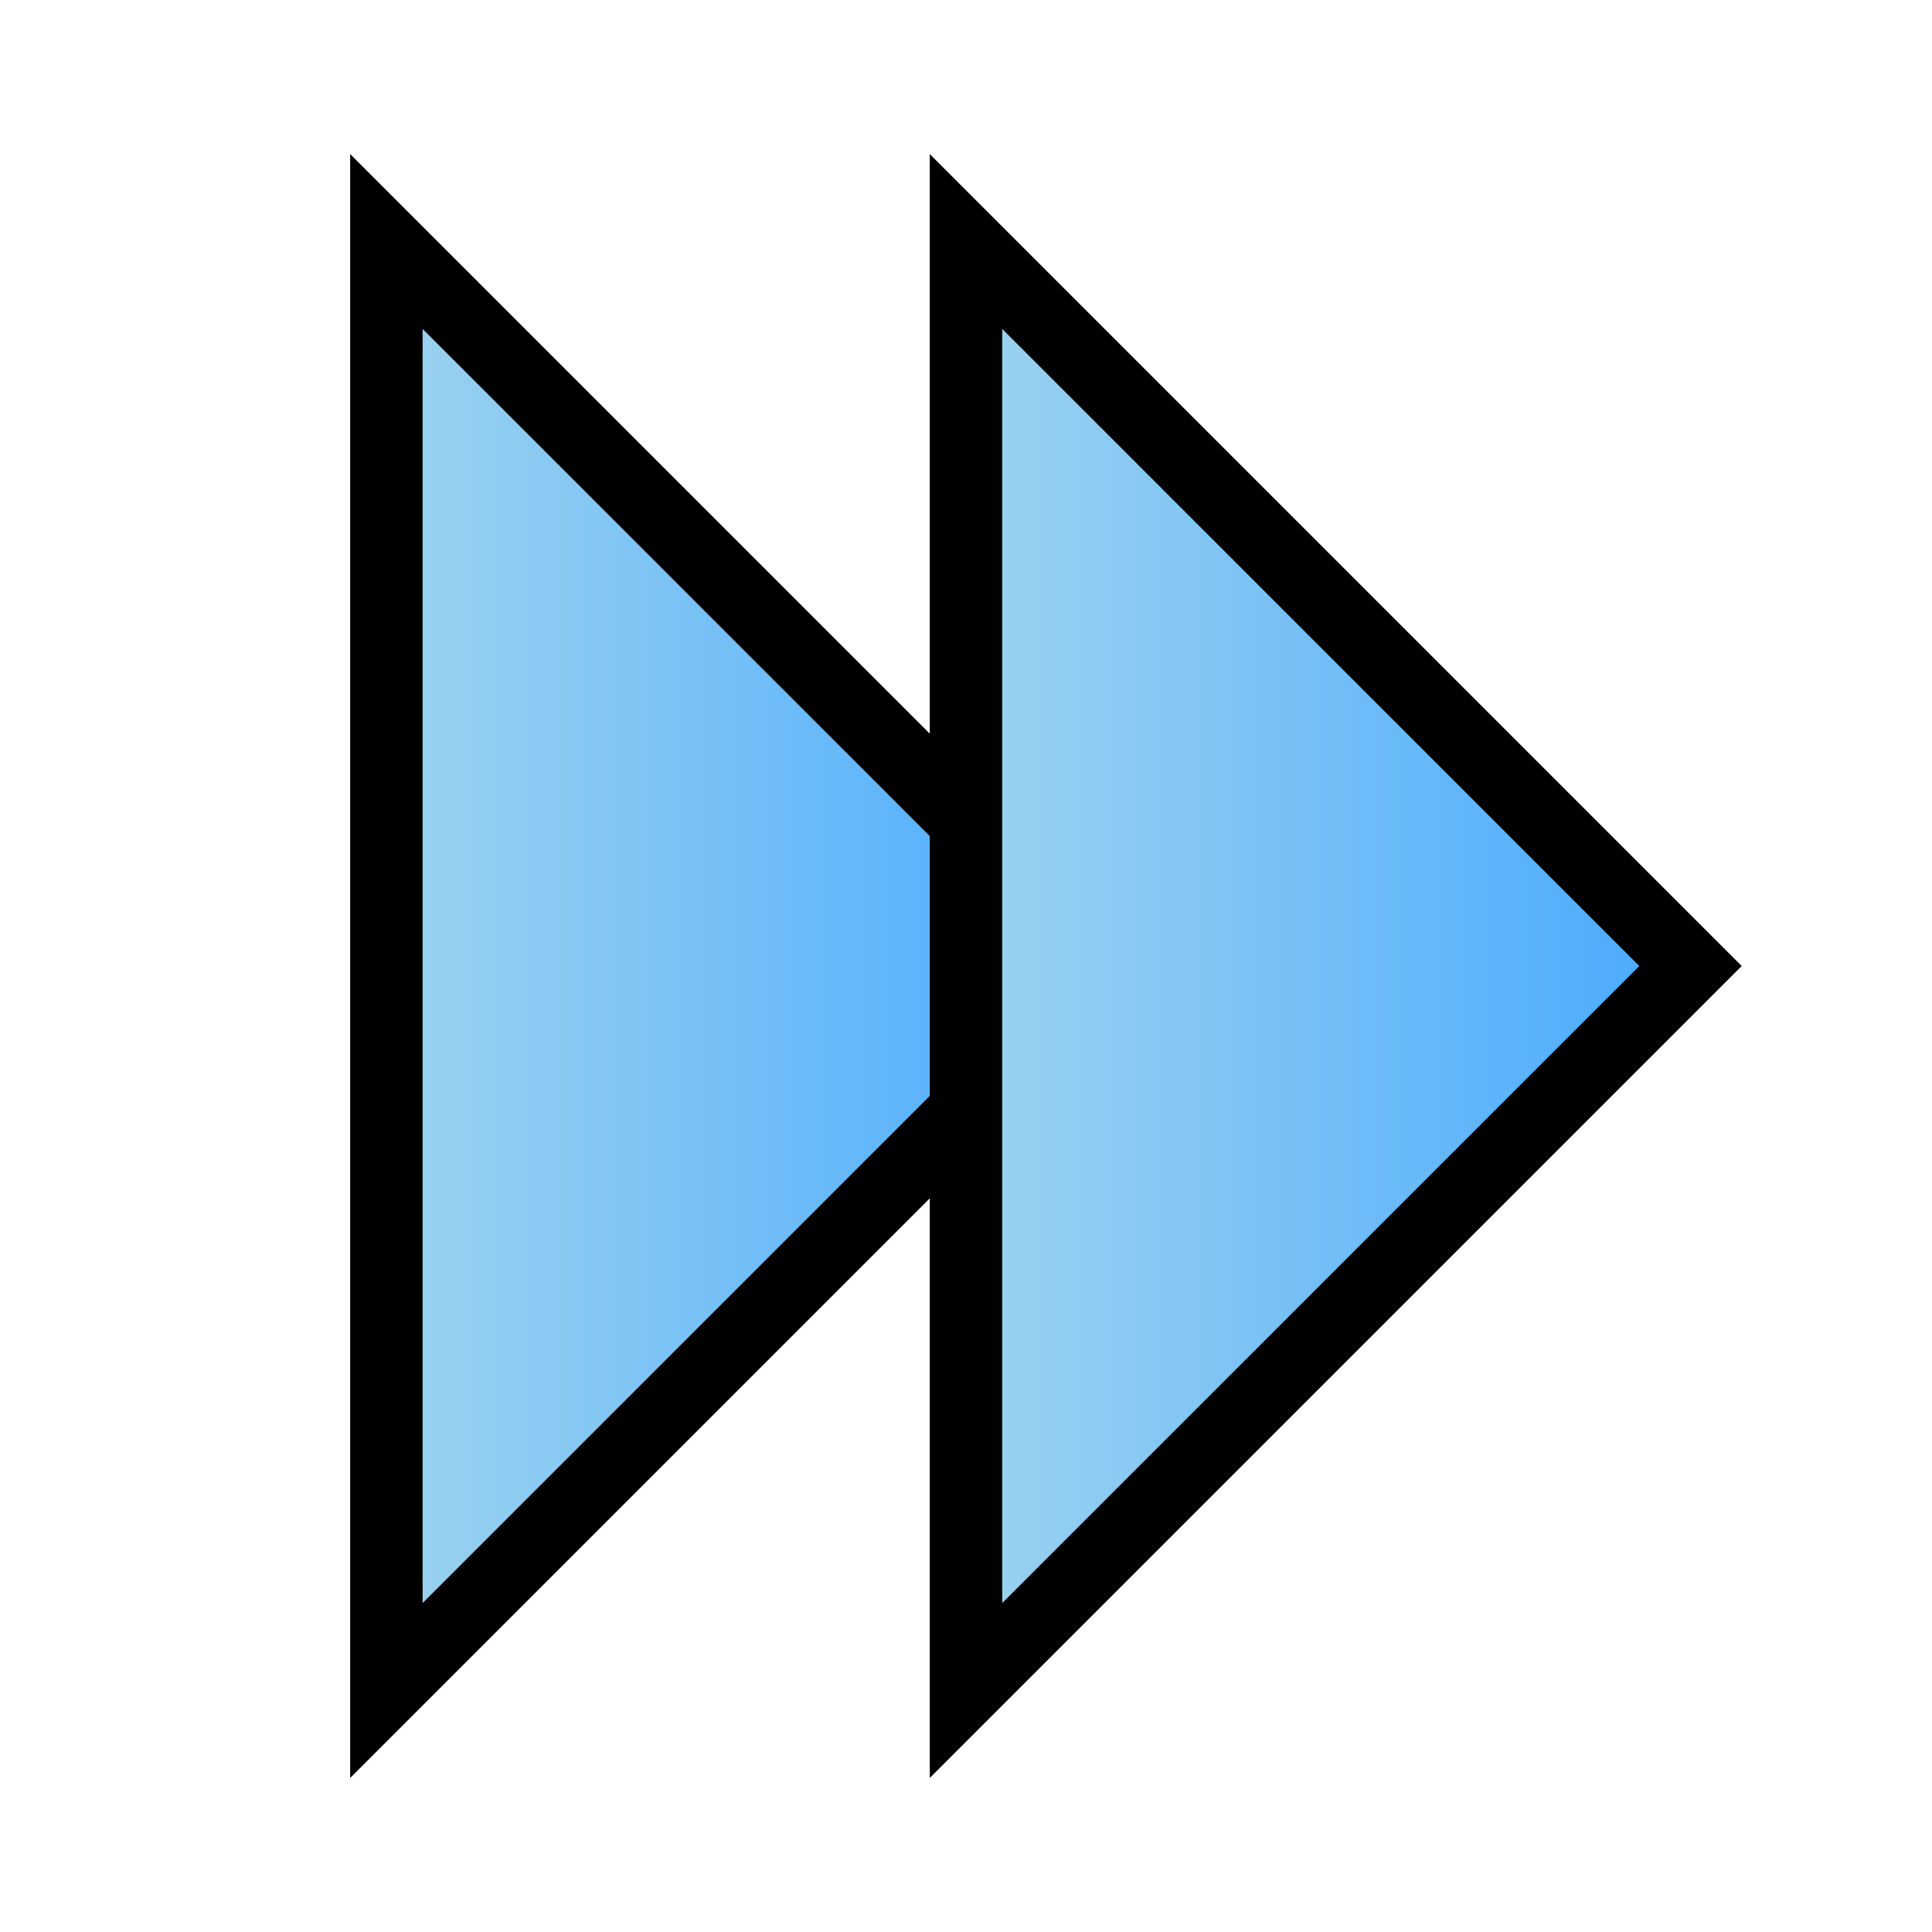 <?xml version="1.0" encoding="UTF-8" standalone="no"?>
<!-- Created with Inkscape (http://www.inkscape.org/) -->

<svg
   xmlns:dc="http://purl.org/dc/elements/1.1/"
   xmlns:cc="http://creativecommons.org/ns#"
   xmlns:rdf="http://www.w3.org/1999/02/22-rdf-syntax-ns#"
   xmlns:svg="http://www.w3.org/2000/svg"
   xmlns="http://www.w3.org/2000/svg"
   xmlns:xlink="http://www.w3.org/1999/xlink"
   xmlns:sodipodi="http://sodipodi.sourceforge.net/DTD/sodipodi-0.dtd"
   xmlns:inkscape="http://www.inkscape.org/namespaces/inkscape"
   width="32"
   height="32"
   id="svg2"
   version="1.1"
   inkscape:version="0.48.4 r9939"
   sodipodi:docname="hi_continue.svg">
  <defs
     id="defs4">
    <linearGradient
       id="linearGradient4894">
      <stop
         id="stop4896"
         offset="0"
         style="stop-color:#45a8ff;stop-opacity:1;" />
      <stop
         id="stop4898"
         offset="1"
         style="stop-color:#9fd4ee;stop-opacity:1;" />
    </linearGradient>
    <linearGradient
       id="linearGradient3773">
      <stop
         style="stop-color:#0084cb;stop-opacity:1;"
         offset="0"
         id="stop3775" />
      <stop
         style="stop-color:#55b0e0;stop-opacity:1;"
         offset="1"
         id="stop3777" />
    </linearGradient>
    <linearGradient
       inkscape:collect="always"
       xlink:href="#linearGradient4894"
       id="linearGradient3779"
       x1="7.5"
       y1="24"
       x2="28.5"
       y2="24"
       gradientUnits="userSpaceOnUse"
       gradientTransform="matrix(-0.6,0,0,-0.6,32.8,1050.762)" />
    <linearGradient
       inkscape:collect="always"
       xlink:href="#linearGradient3773-5"
       id="linearGradient3779-8"
       x1="7.5"
       y1="24"
       x2="28.5"
       y2="24"
       gradientUnits="userSpaceOnUse" />
    <linearGradient
       id="linearGradient3773-5">
      <stop
         style="stop-color:#006caa;stop-opacity:1;"
         offset="0"
         id="stop3775-2" />
      <stop
         style="stop-color:#60b4df;stop-opacity:1;"
         offset="1"
         id="stop3777-2" />
    </linearGradient>
    <linearGradient
       gradientTransform="matrix(-0.6,0,0,-0.6,23.2,1050.762)"
       y2="24"
       x2="28.5"
       y1="24"
       x1="7.5"
       gradientUnits="userSpaceOnUse"
       id="linearGradient3796"
       xlink:href="#linearGradient4894"
       inkscape:collect="always" />
    <linearGradient
       inkscape:collect="always"
       xlink:href="#linearGradient3773"
       id="linearGradient3821"
       x1="3.5"
       y1="24"
       x2="8.5"
       y2="24"
       gradientUnits="userSpaceOnUse" />
  </defs>
  <sodipodi:namedview
     id="base"
     pagecolor="#ffffff"
     bordercolor="#666666"
     borderopacity="1.0"
     inkscape:pageopacity="0.0"
     inkscape:pageshadow="2"
     inkscape:zoom="15.999999"
     inkscape:cx="16.123502"
     inkscape:cy="18.331292"
     inkscape:document-units="px"
     inkscape:current-layer="layer1"
     showgrid="true"
     width="96px"
     inkscape:snap-global="true"
     inkscape:snap-bbox="false"
     inkscape:object-paths="false"
     inkscape:object-nodes="true"
     inkscape:window-width="956"
     inkscape:window-height="1174"
     inkscape:window-x="0"
     inkscape:window-y="0"
     inkscape:window-maximized="0">
    <inkscape:grid
       type="xygrid"
       id="grid2987"
       empspacing="5"
       visible="true"
       enabled="true"
       snapvisiblegridlinesonly="true"
       spacingx="0.8px"
       spacingy="0.8px" />
  </sodipodi:namedview>
  <g
     inkscape:label="Layer 1"
     inkscape:groupmode="layer"
     id="layer1"
     transform="translate(0,-1020.362)">
    <path
       style="fill:url(#linearGradient3796);fill-opacity:1.0;stroke:#000000;stroke-width:1.2;stroke-linecap:butt;stroke-linejoin:miter;stroke-miterlimit:4;stroke-opacity:1;stroke-dasharray:none"
       d="m 6.4,1048.362 12,-12 -12,-12 z"
       id="path3001-6"
       inkscape:connector-curvature="0" />
    <path
       style="fill:url(#linearGradient3779);fill-opacity:1.0;stroke:#000000;stroke-width:1.2;stroke-linecap:butt;stroke-linejoin:miter;stroke-miterlimit:4;stroke-opacity:1;stroke-dasharray:none"
       d="m 16,1048.362 12,-12 -12,-12 z"
       id="path3001"
       inkscape:connector-curvature="0" />
  </g>
</svg>
